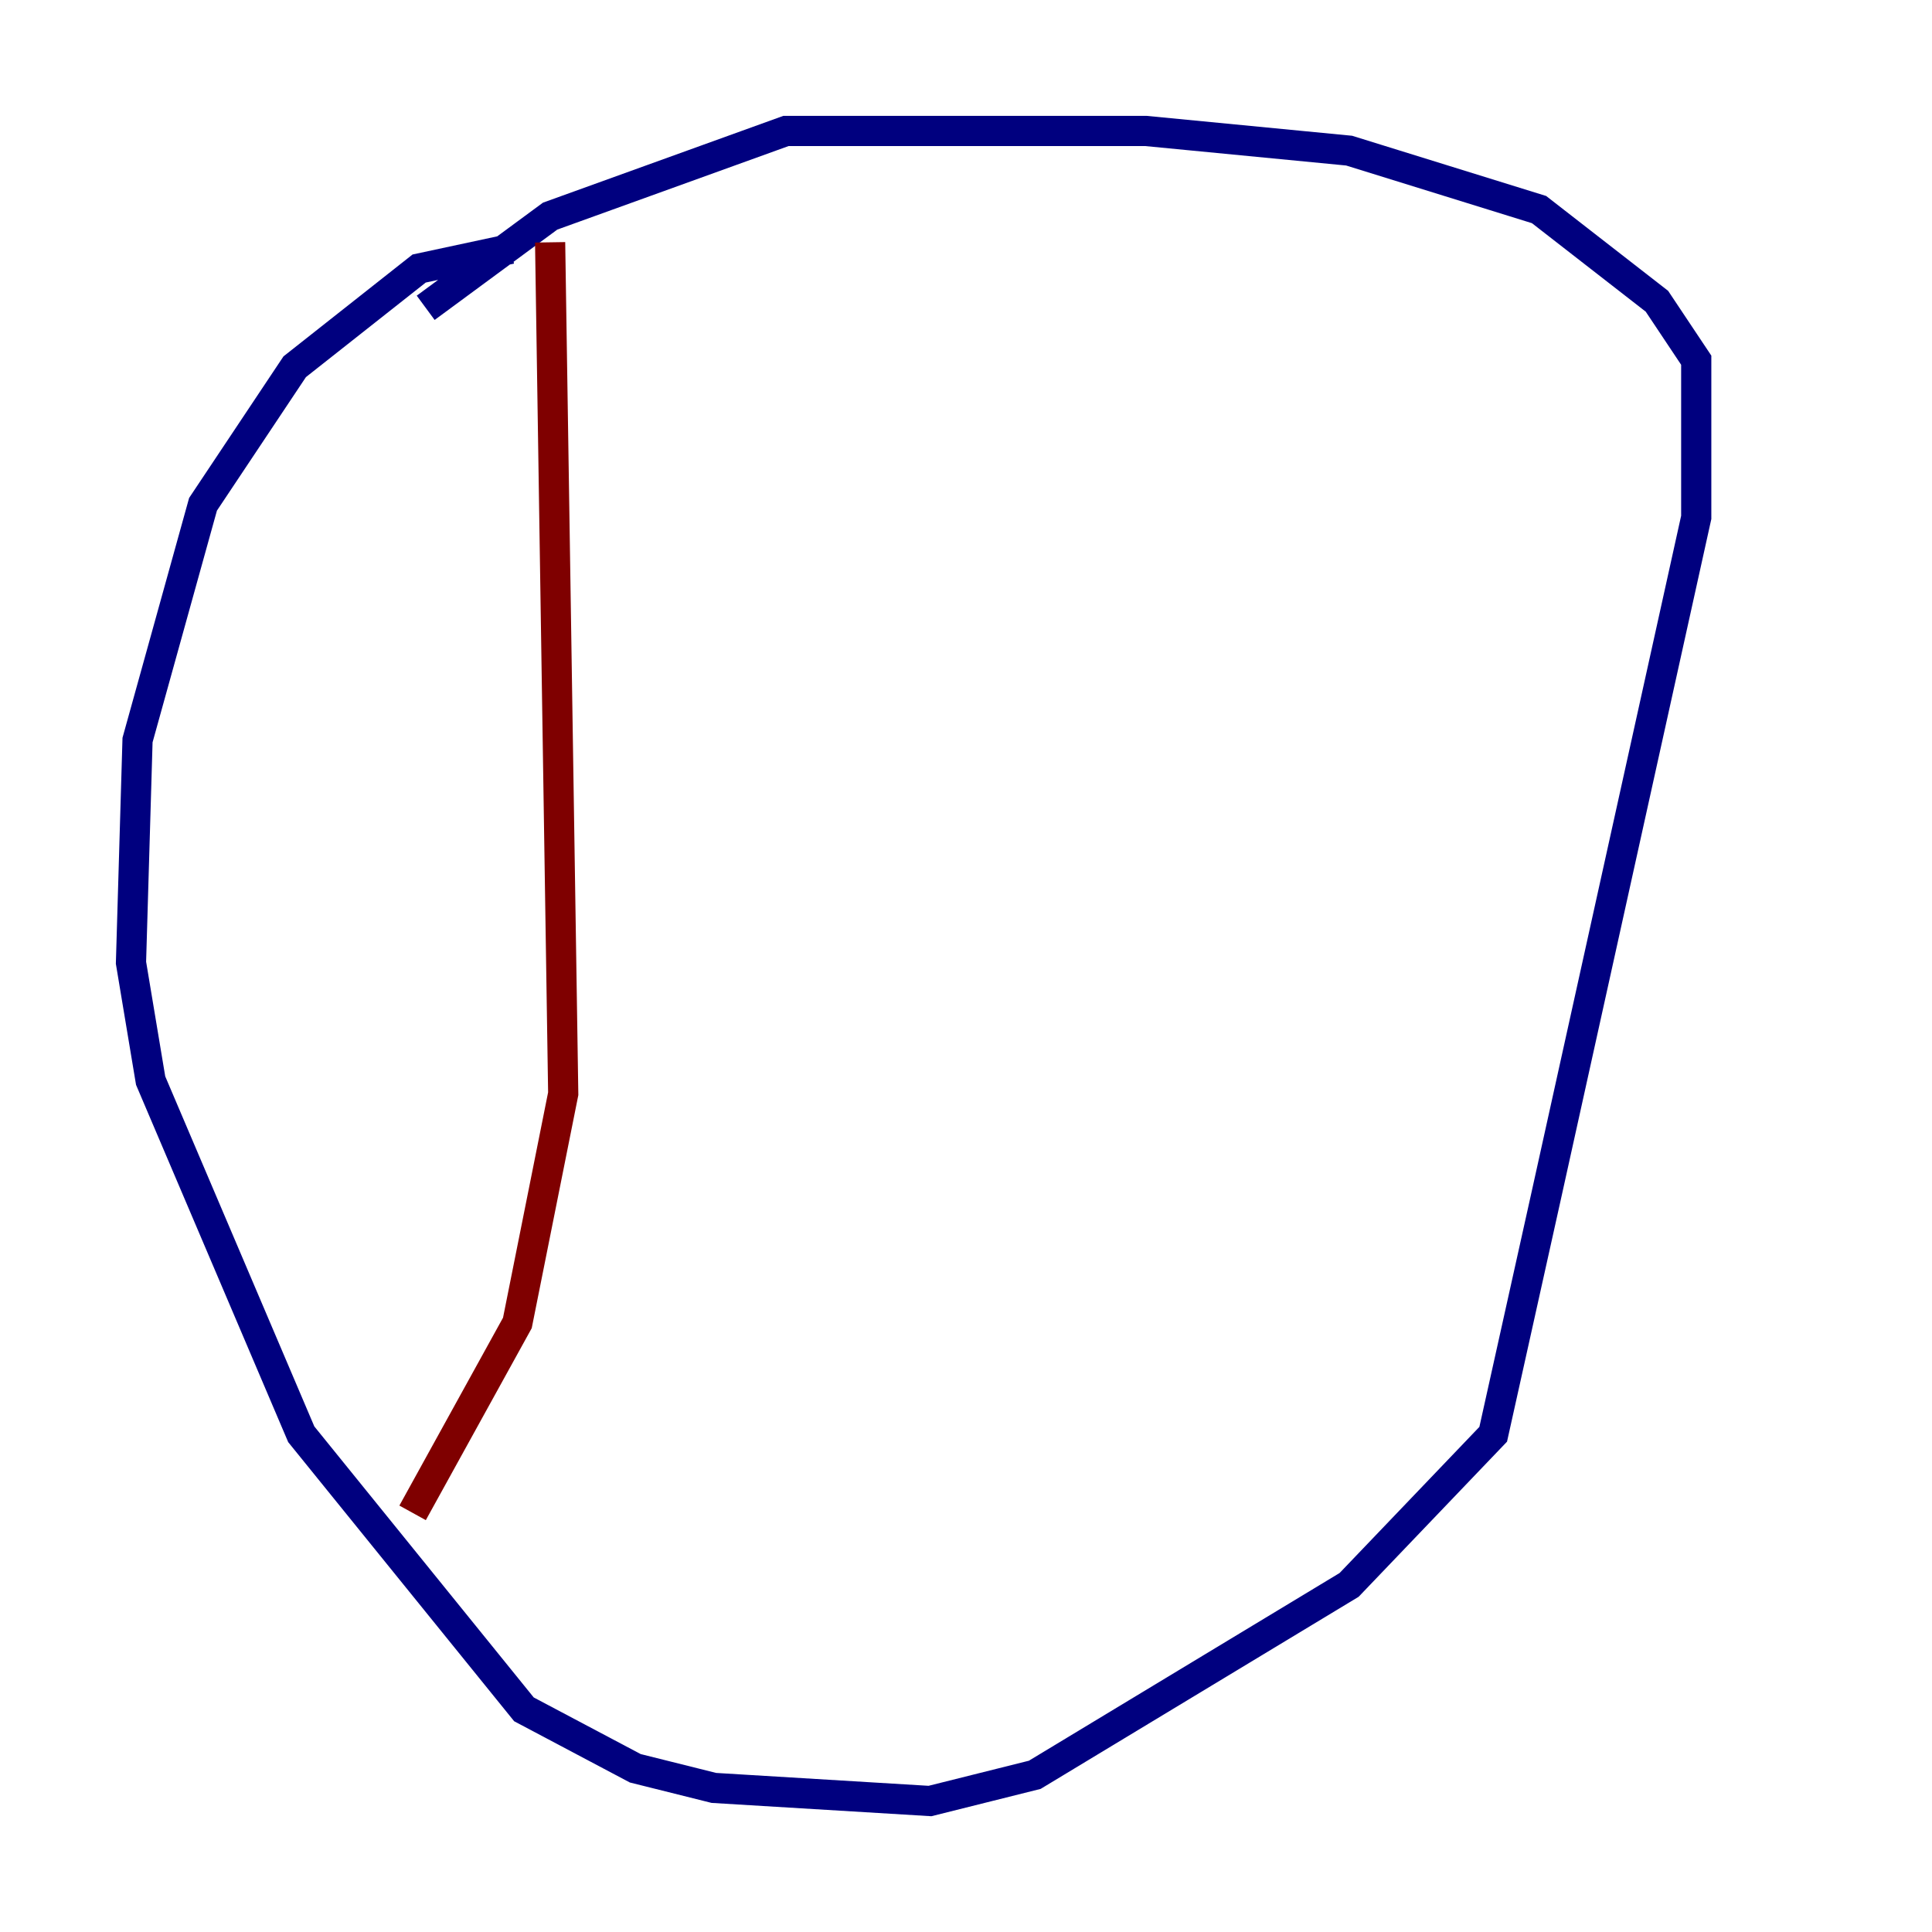 <?xml version="1.0" encoding="utf-8" ?>
<svg baseProfile="tiny" height="128" version="1.2" viewBox="0,0,128,128" width="128" xmlns="http://www.w3.org/2000/svg" xmlns:ev="http://www.w3.org/2001/xml-events" xmlns:xlink="http://www.w3.org/1999/xlink"><defs /><polyline fill="none" points="33.844,16.488 27.77,17.79 19.525,24.298 13.451,33.41 9.112,49.031 8.678,63.783 9.98,71.593 19.959,95.024 34.712,113.248 42.088,117.153 47.295,118.454 61.614,119.322 68.556,117.586 89.383,105.003 98.929,95.024 102.4,79.403 112.38,34.278 112.38,23.864 109.776,19.959 101.966,13.885 89.383,9.98 75.932,8.678 52.068,8.678 36.447,14.319 28.203,20.393" stroke="#00007f" stroke-width="2" /><polyline fill="none" points="36.447,16.054 37.315,72.461 34.278,87.647 27.336,100.231" stroke="#7f0000" stroke-width="2" /></svg>